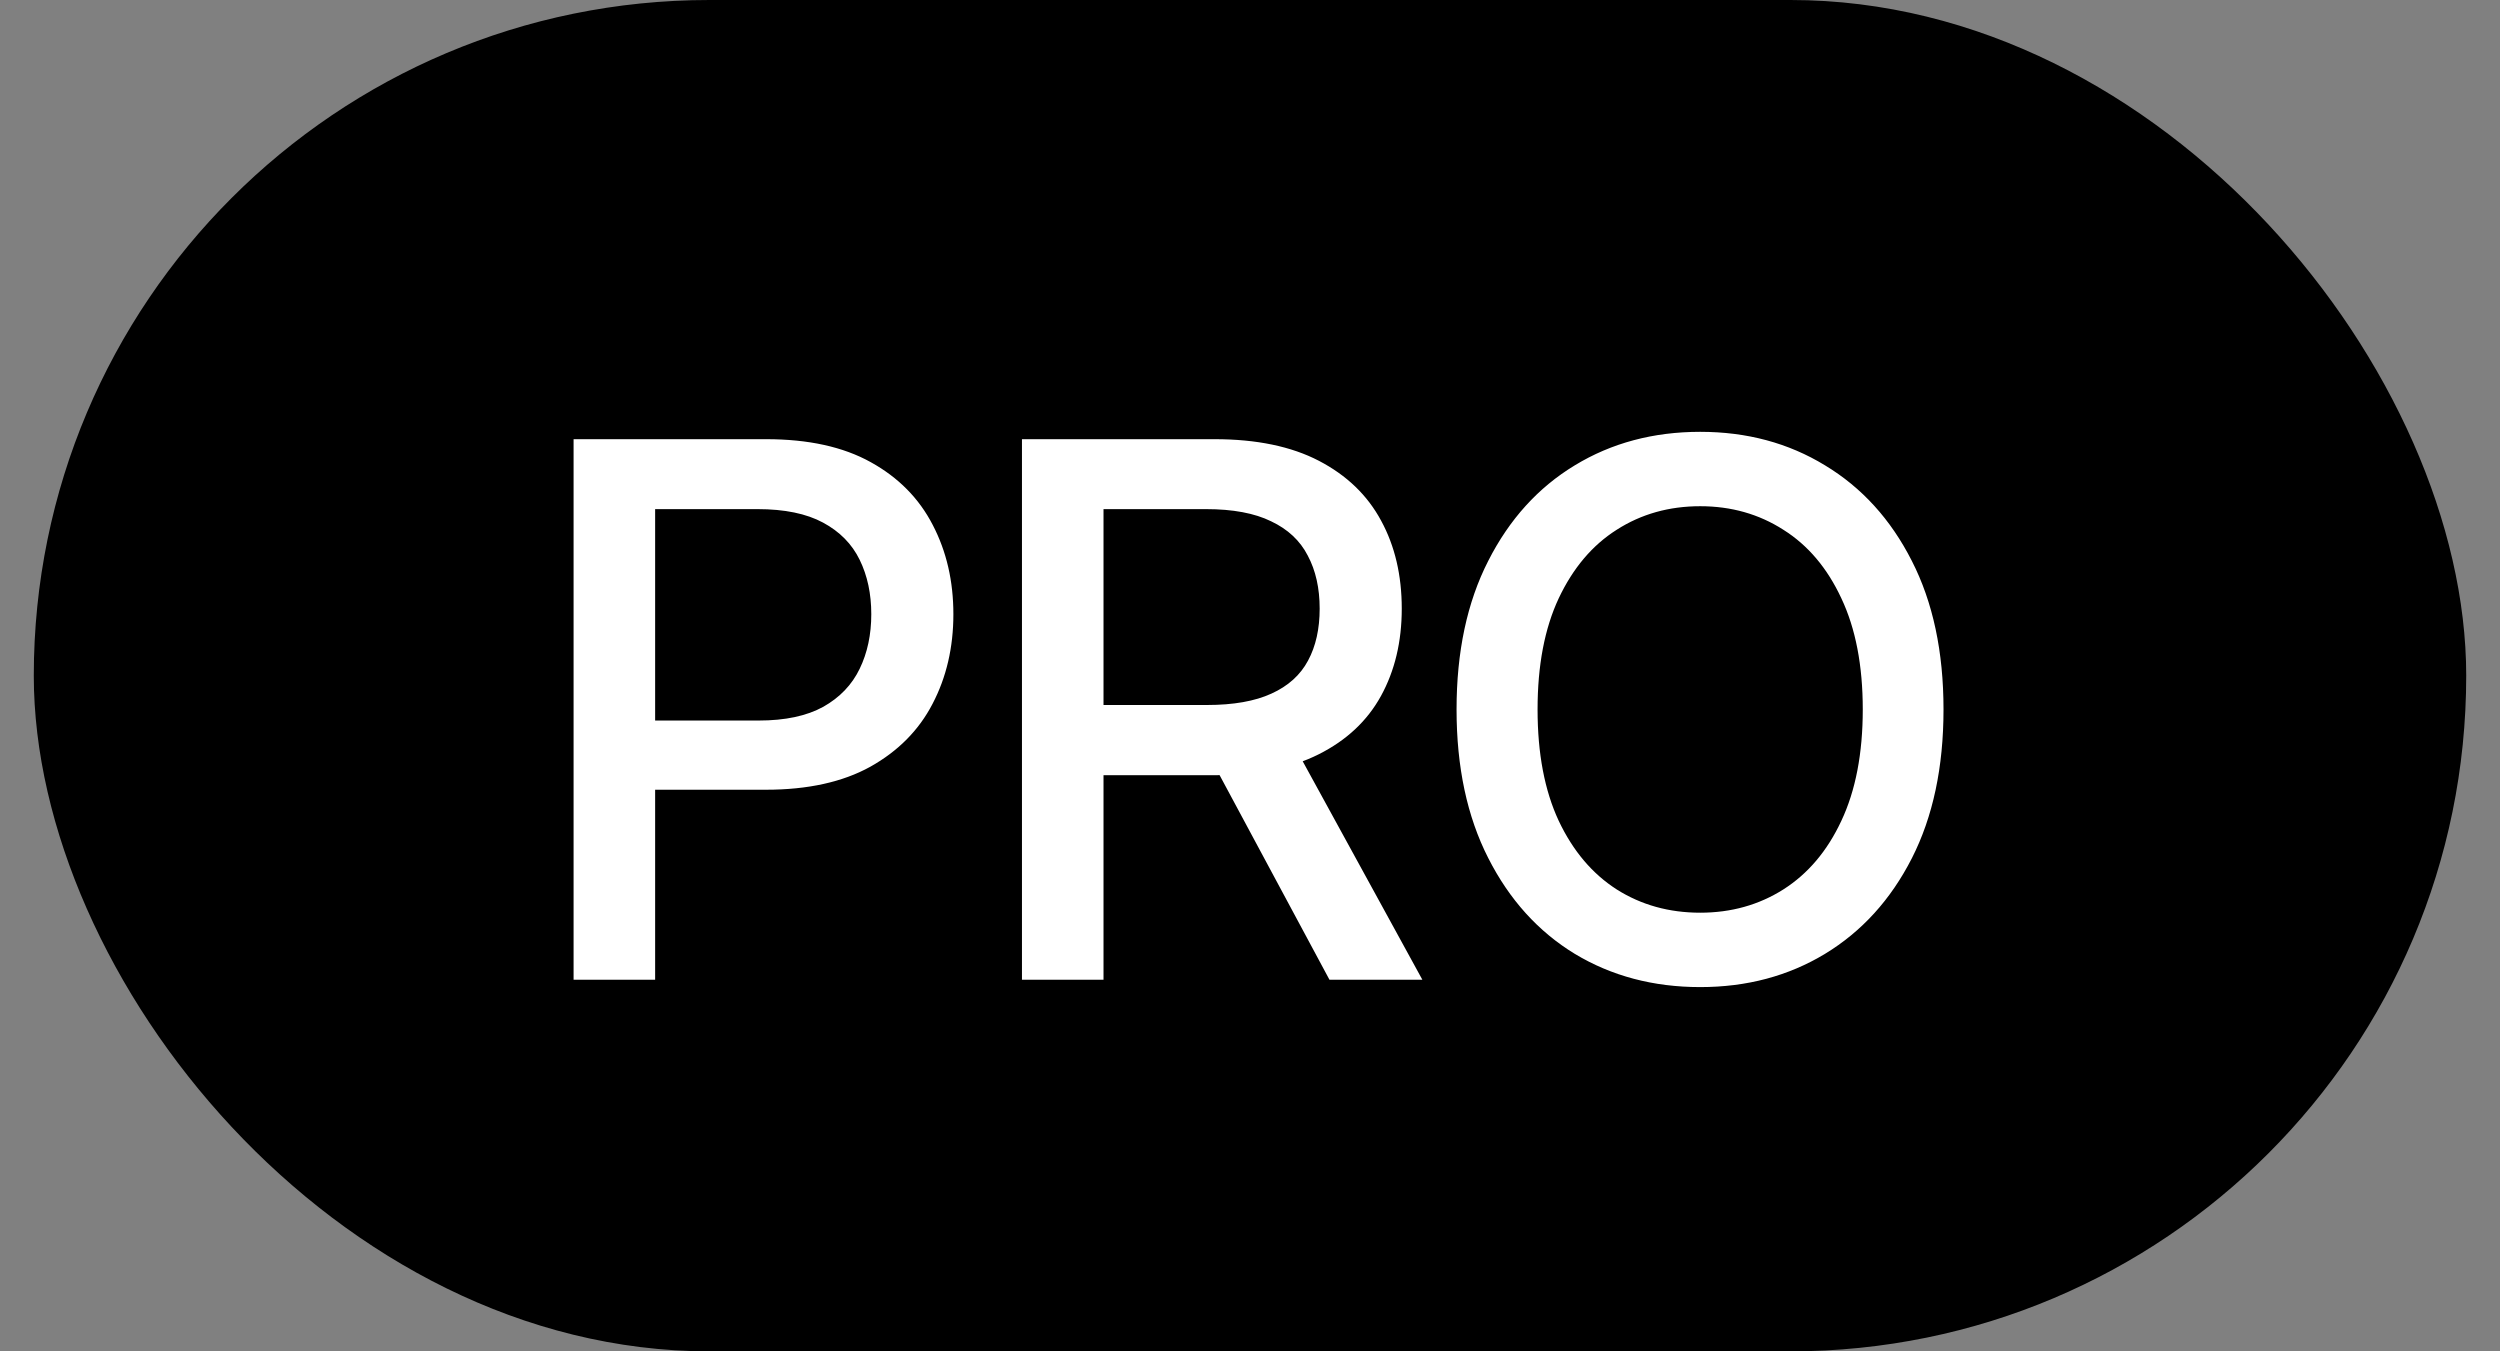 <svg width="37" height="20" viewBox="0 0 37 20" fill="none" xmlns="http://www.w3.org/2000/svg">
<rect x="0" y="0" width="37" height="20" fill="#808080" stroke="none"/>
<rect x="0.5" width="36" height="20" rx="10" fill="black"/>
<path d="M8.489 14.5V6.5H11.34C11.963 6.5 12.479 6.613 12.887 6.84C13.296 7.066 13.602 7.376 13.805 7.77C14.008 8.16 14.11 8.6 14.11 9.09C14.11 9.582 14.007 10.025 13.801 10.418C13.598 10.809 13.291 11.118 12.88 11.348C12.471 11.574 11.956 11.688 11.336 11.688H9.376V10.664H11.227C11.62 10.664 11.939 10.596 12.184 10.461C12.429 10.323 12.609 10.135 12.723 9.898C12.838 9.661 12.895 9.392 12.895 9.09C12.895 8.788 12.838 8.52 12.723 8.285C12.609 8.051 12.428 7.867 12.18 7.734C11.935 7.602 11.613 7.535 11.211 7.535H9.696V14.5H8.489ZM15.125 14.5V6.5H17.977C18.596 6.5 19.111 6.607 19.52 6.82C19.931 7.034 20.238 7.329 20.441 7.707C20.645 8.082 20.746 8.516 20.746 9.008C20.746 9.497 20.643 9.928 20.438 10.301C20.234 10.671 19.927 10.958 19.516 11.164C19.107 11.37 18.592 11.473 17.973 11.473H15.812V10.434H17.863C18.254 10.434 18.572 10.378 18.816 10.266C19.064 10.154 19.245 9.991 19.359 9.777C19.474 9.564 19.531 9.307 19.531 9.008C19.531 8.706 19.473 8.444 19.355 8.223C19.241 8.001 19.06 7.832 18.812 7.715C18.568 7.595 18.246 7.535 17.848 7.535H16.332V14.5H15.125ZM19.074 10.891L21.051 14.5H19.676L17.738 10.891H19.074ZM28.764 10.5C28.764 11.354 28.608 12.088 28.295 12.703C27.983 13.315 27.554 13.787 27.01 14.117C26.468 14.445 25.853 14.609 25.163 14.609C24.47 14.609 23.851 14.445 23.307 14.117C22.765 13.787 22.338 13.314 22.026 12.699C21.713 12.085 21.557 11.352 21.557 10.5C21.557 9.646 21.713 8.913 22.026 8.301C22.338 7.686 22.765 7.215 23.307 6.887C23.851 6.556 24.47 6.391 25.163 6.391C25.853 6.391 26.468 6.556 27.01 6.887C27.554 7.215 27.983 7.686 28.295 8.301C28.608 8.913 28.764 9.646 28.764 10.5ZM27.569 10.5C27.569 9.849 27.463 9.301 27.252 8.855C27.044 8.408 26.758 8.069 26.393 7.84C26.031 7.608 25.621 7.492 25.163 7.492C24.702 7.492 24.29 7.608 23.928 7.84C23.566 8.069 23.28 8.408 23.069 8.855C22.86 9.301 22.756 9.849 22.756 10.5C22.756 11.151 22.86 11.7 23.069 12.148C23.28 12.594 23.566 12.932 23.928 13.164C24.29 13.393 24.702 13.508 25.163 13.508C25.621 13.508 26.031 13.393 26.393 13.164C26.758 12.932 27.044 12.594 27.252 12.148C27.463 11.7 27.569 11.151 27.569 10.5Z" fill="white"/>
</svg>
